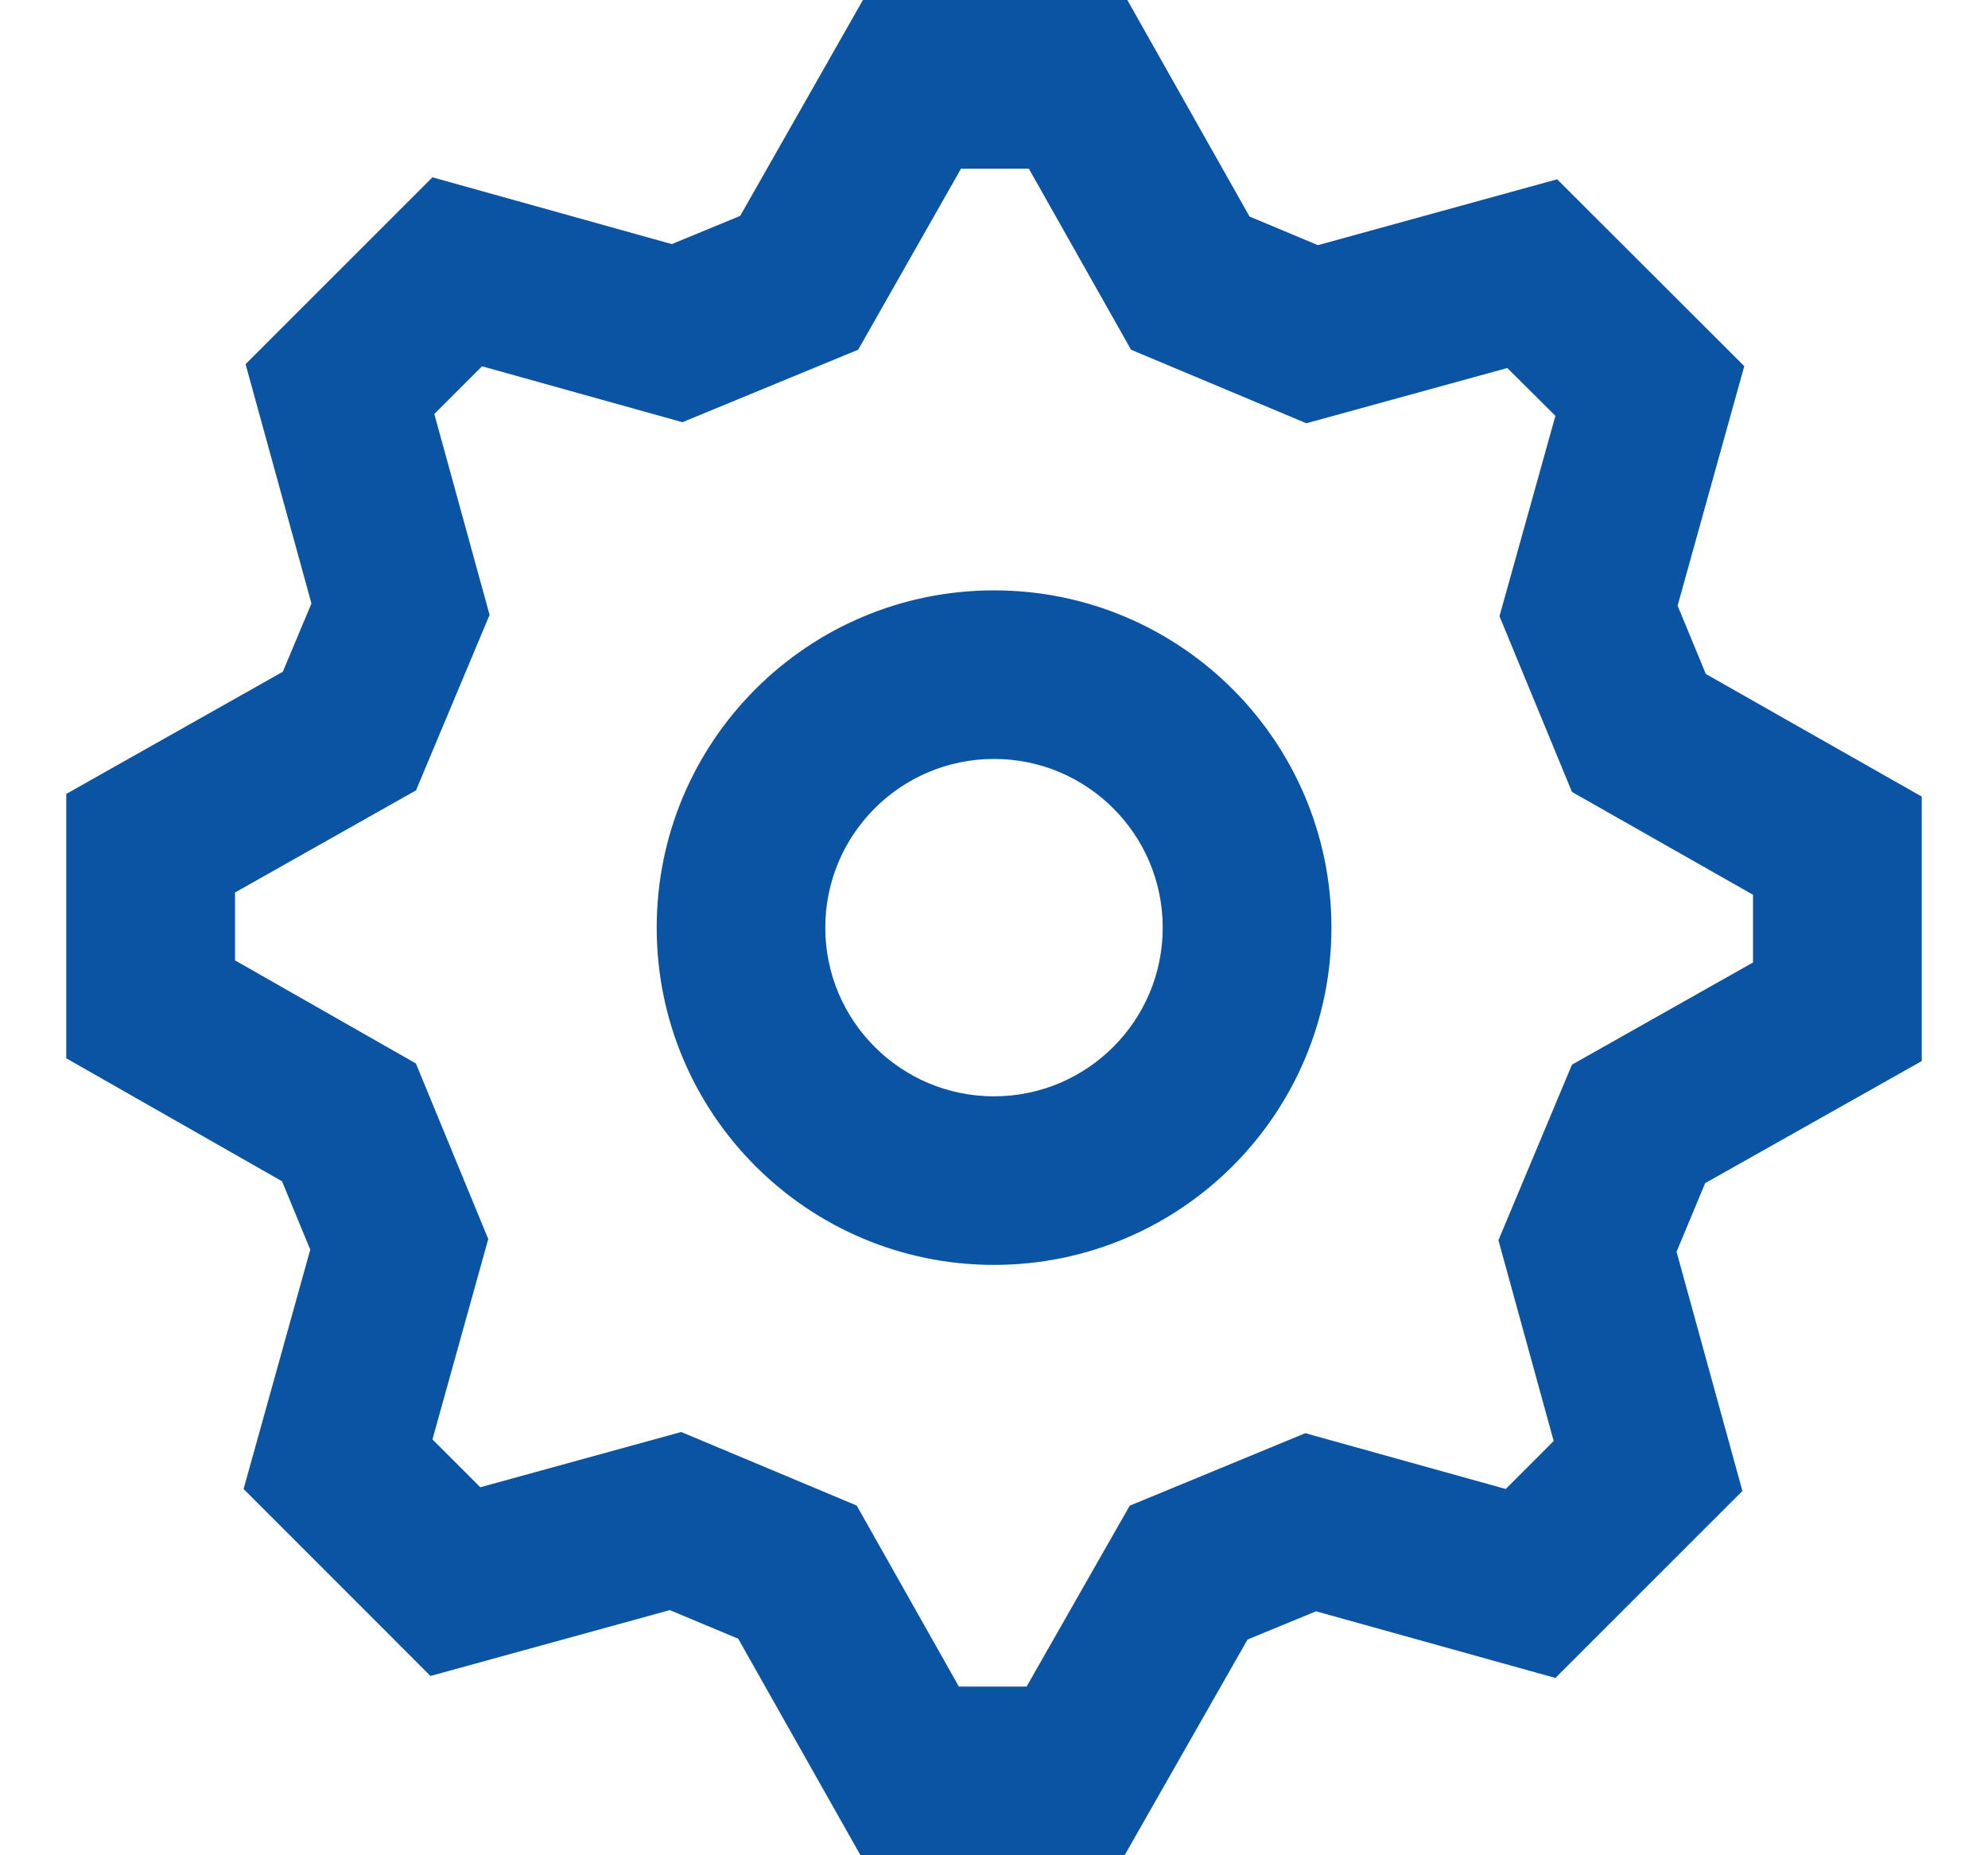<svg width="15" height="14" viewBox="0 0 15 14" fill="none" xmlns="http://www.w3.org/2000/svg">
  <g id="icons/settings">
    <g id="icons/settings_2">
      <path fill-rule="evenodd" clip-rule="evenodd"
            d="M7.5 9.545C6.094 9.545 4.955 8.406 4.955 7C4.955 5.594 6.094 4.455 7.5 4.455C8.906 4.455 10.046 5.594 10.046 7C10.046 8.406 8.906 9.545 7.5 9.545ZM8.773 7C8.773 7.703 8.203 8.273 7.5 8.273C6.797 8.273 6.227 7.703 6.227 7C6.227 6.297 6.797 5.727 7.5 5.727C8.203 5.727 8.773 6.297 8.773 7Z"
            fill="#0A54A3"/>
      <path fill-rule="evenodd" clip-rule="evenodd"
            d="M11.736 12.662L13.147 11.251L12.65 9.446L12.866 8.928L14.5 8.007V6.011L12.871 5.086L12.658 4.57L13.161 2.763L11.749 1.353L9.944 1.85L9.428 1.634L8.506 0H6.511L5.585 1.629L5.069 1.842L3.263 1.338L1.853 2.748L2.35 4.554L2.134 5.069L0.5 5.991V7.986L2.128 8.914L2.341 9.43L1.838 11.236L3.248 12.647L5.054 12.15L5.57 12.366L6.492 13.999H8.486L9.413 12.372L9.93 12.159L11.736 12.662ZM11.861 8.034L11.306 9.359L11.723 10.874L11.361 11.236L9.849 10.815L8.524 11.362L7.746 12.727H7.235L6.464 11.361L5.14 10.806L3.624 11.223L3.263 10.862L3.684 9.35L3.138 8.025L1.773 7.247V6.735L3.139 5.964L3.694 4.64L3.277 3.124L3.637 2.764L5.149 3.186L6.475 2.639L7.251 1.273H7.763L8.534 2.639L9.857 3.194L11.373 2.777L11.736 3.138L11.314 4.65L11.861 5.976L13.227 6.752V7.263L11.861 8.034Z"
            fill="#0A54A3"/>
    </g>
  </g>
</svg>
